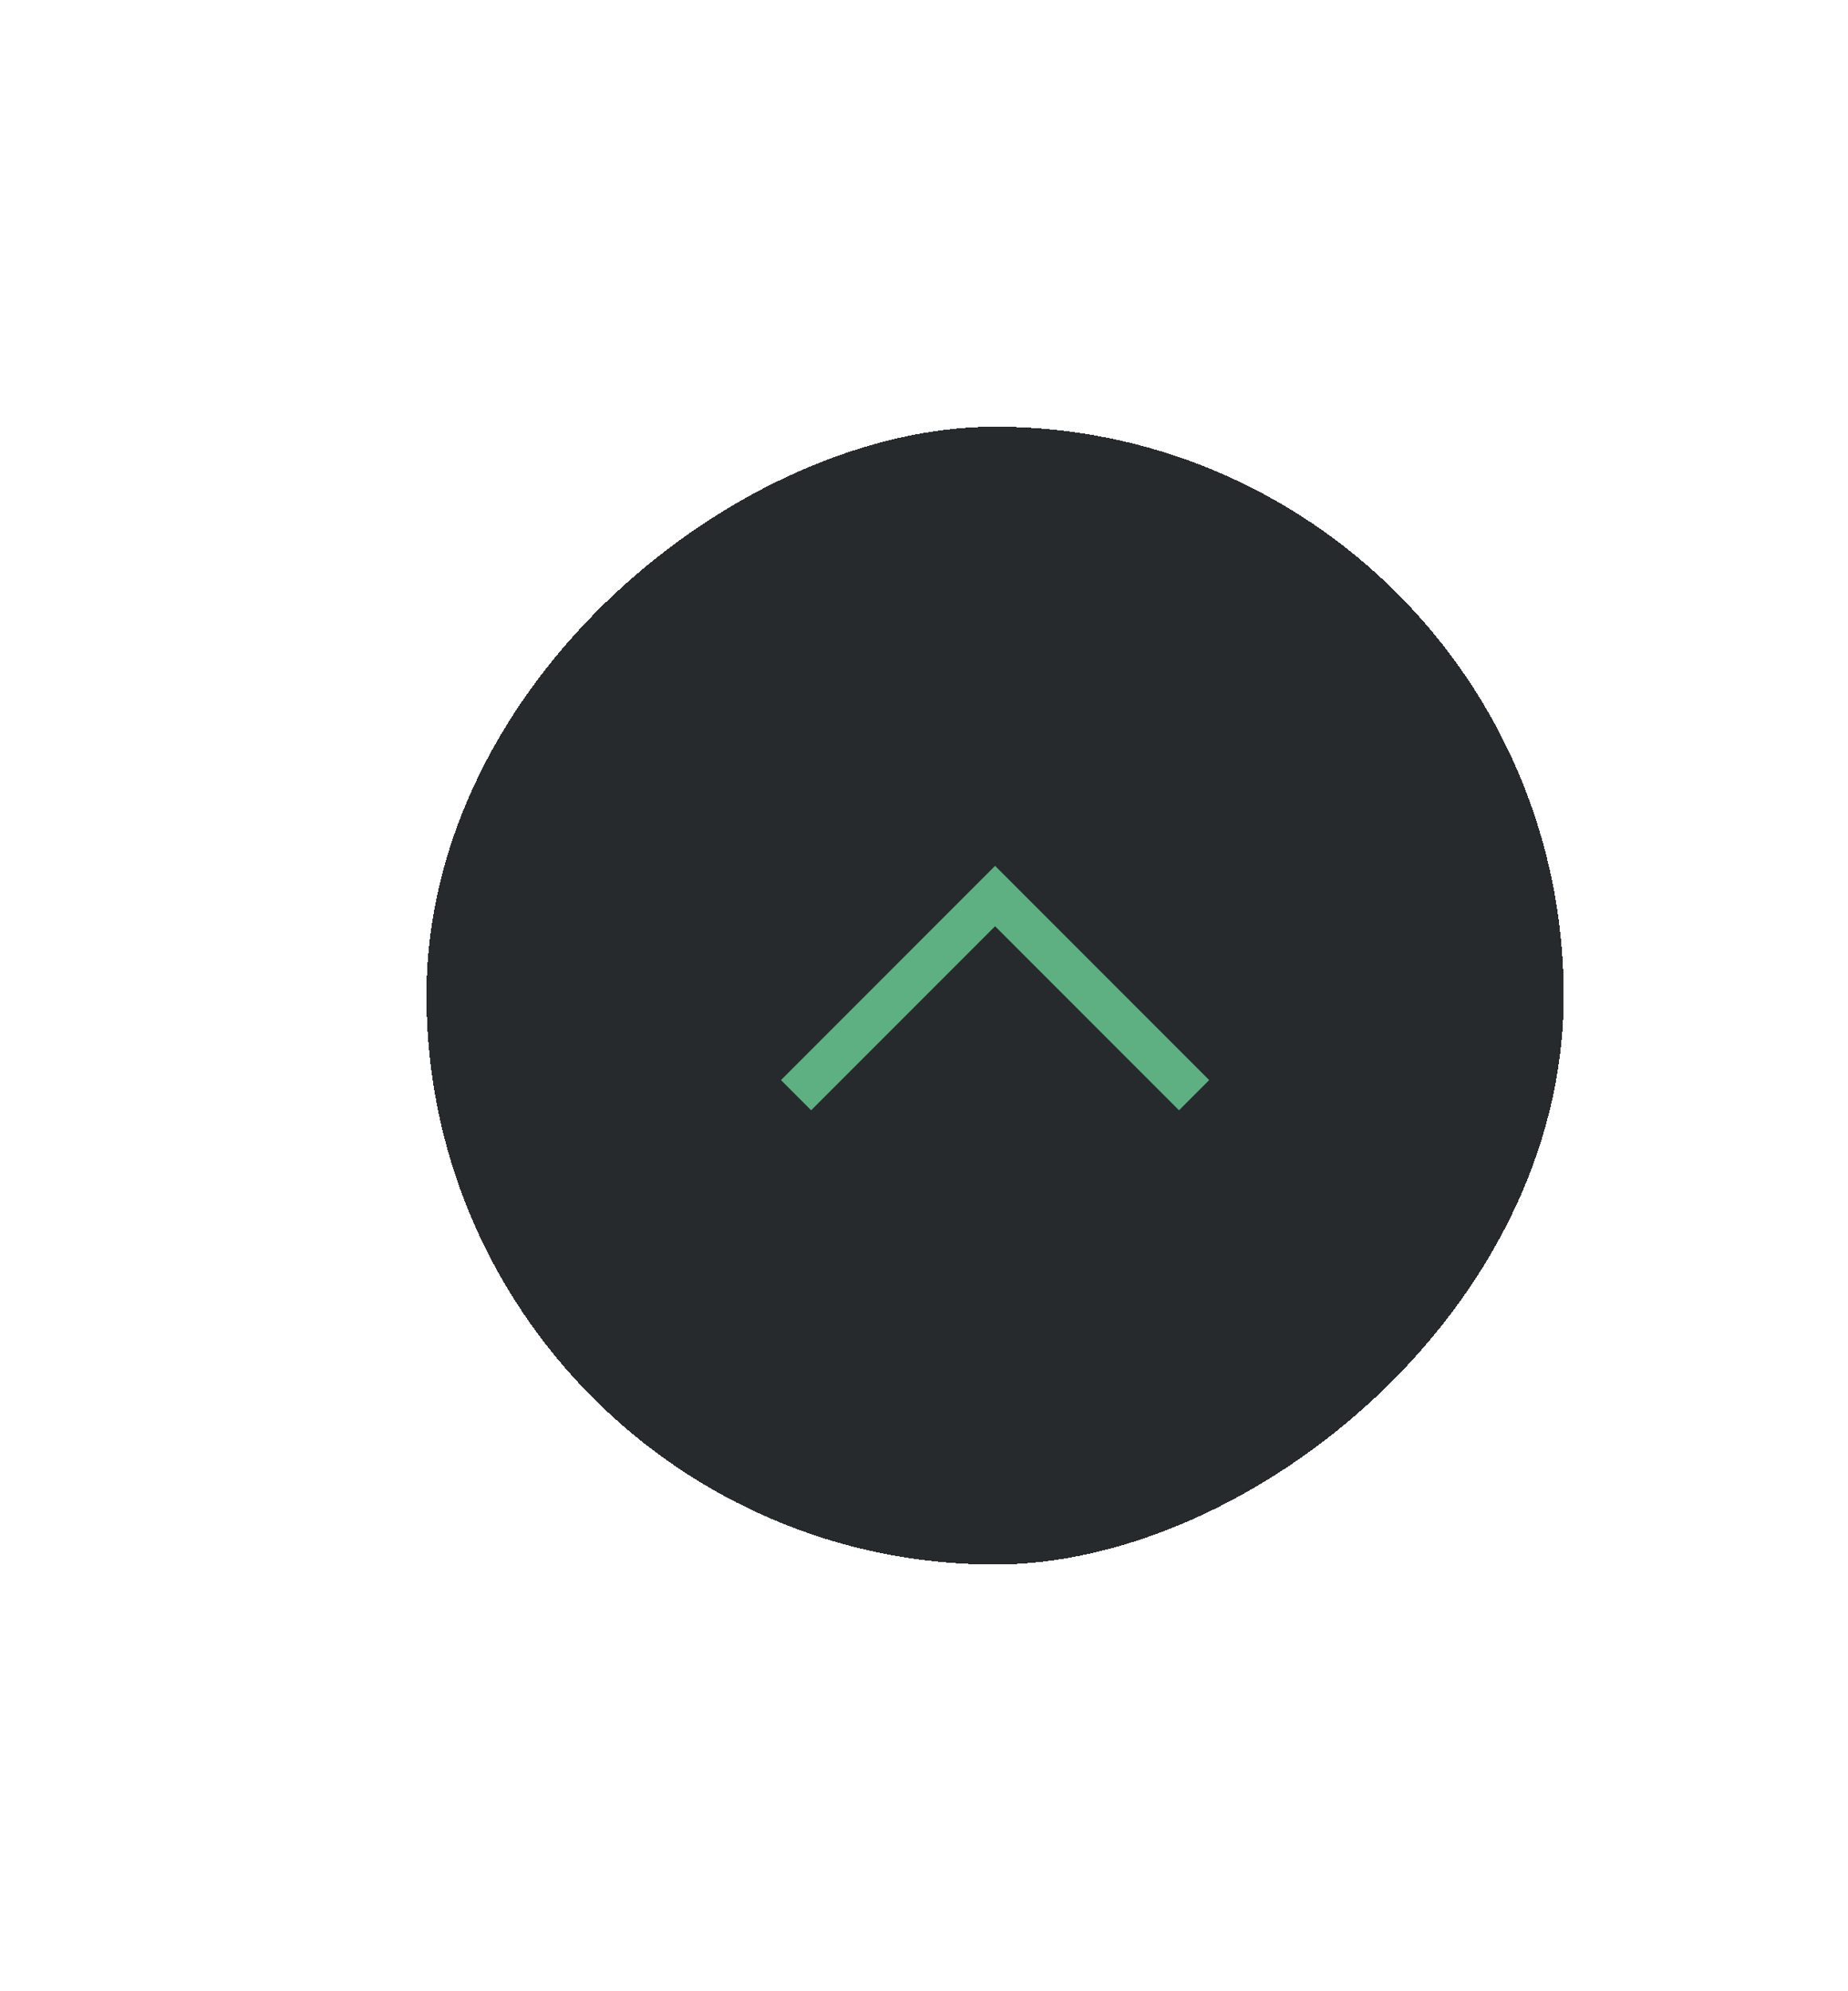 <svg width="65" height="70" viewBox="0 0 65 70" fill="none" xmlns="http://www.w3.org/2000/svg">
<g filter="url(#filter0_d_1548_647)">
<rect x="15" y="40" width="40" height="40" rx="20" transform="rotate(-90 15 40)" fill="#272A2D" shape-rendering="crispEdges"/>
<path d="M42 23.5L35 16.5L28 23.5" stroke="#5EB083" stroke-width="1.5"/>
</g>
<defs>
<filter id="filter0_d_1548_647" x="0" y="0" width="70" height="70" filterUnits="userSpaceOnUse" color-interpolation-filters="sRGB">
<feFlood flood-opacity="0" result="BackgroundImageFix"/>
<feColorMatrix in="SourceAlpha" type="matrix" values="0 0 0 0 0 0 0 0 0 0 0 0 0 0 0 0 0 0 127 0" result="hardAlpha"/>
<feOffset dy="15"/>
<feGaussianBlur stdDeviation="7.5"/>
<feComposite in2="hardAlpha" operator="out"/>
<feColorMatrix type="matrix" values="0 0 0 0 0.416 0 0 0 0 0.478 0 0 0 0 0.506 0 0 0 0.09 0"/>
<feBlend mode="normal" in2="BackgroundImageFix" result="effect1_dropShadow_1548_647"/>
<feBlend mode="normal" in="SourceGraphic" in2="effect1_dropShadow_1548_647" result="shape"/>
</filter>
</defs>
</svg>

